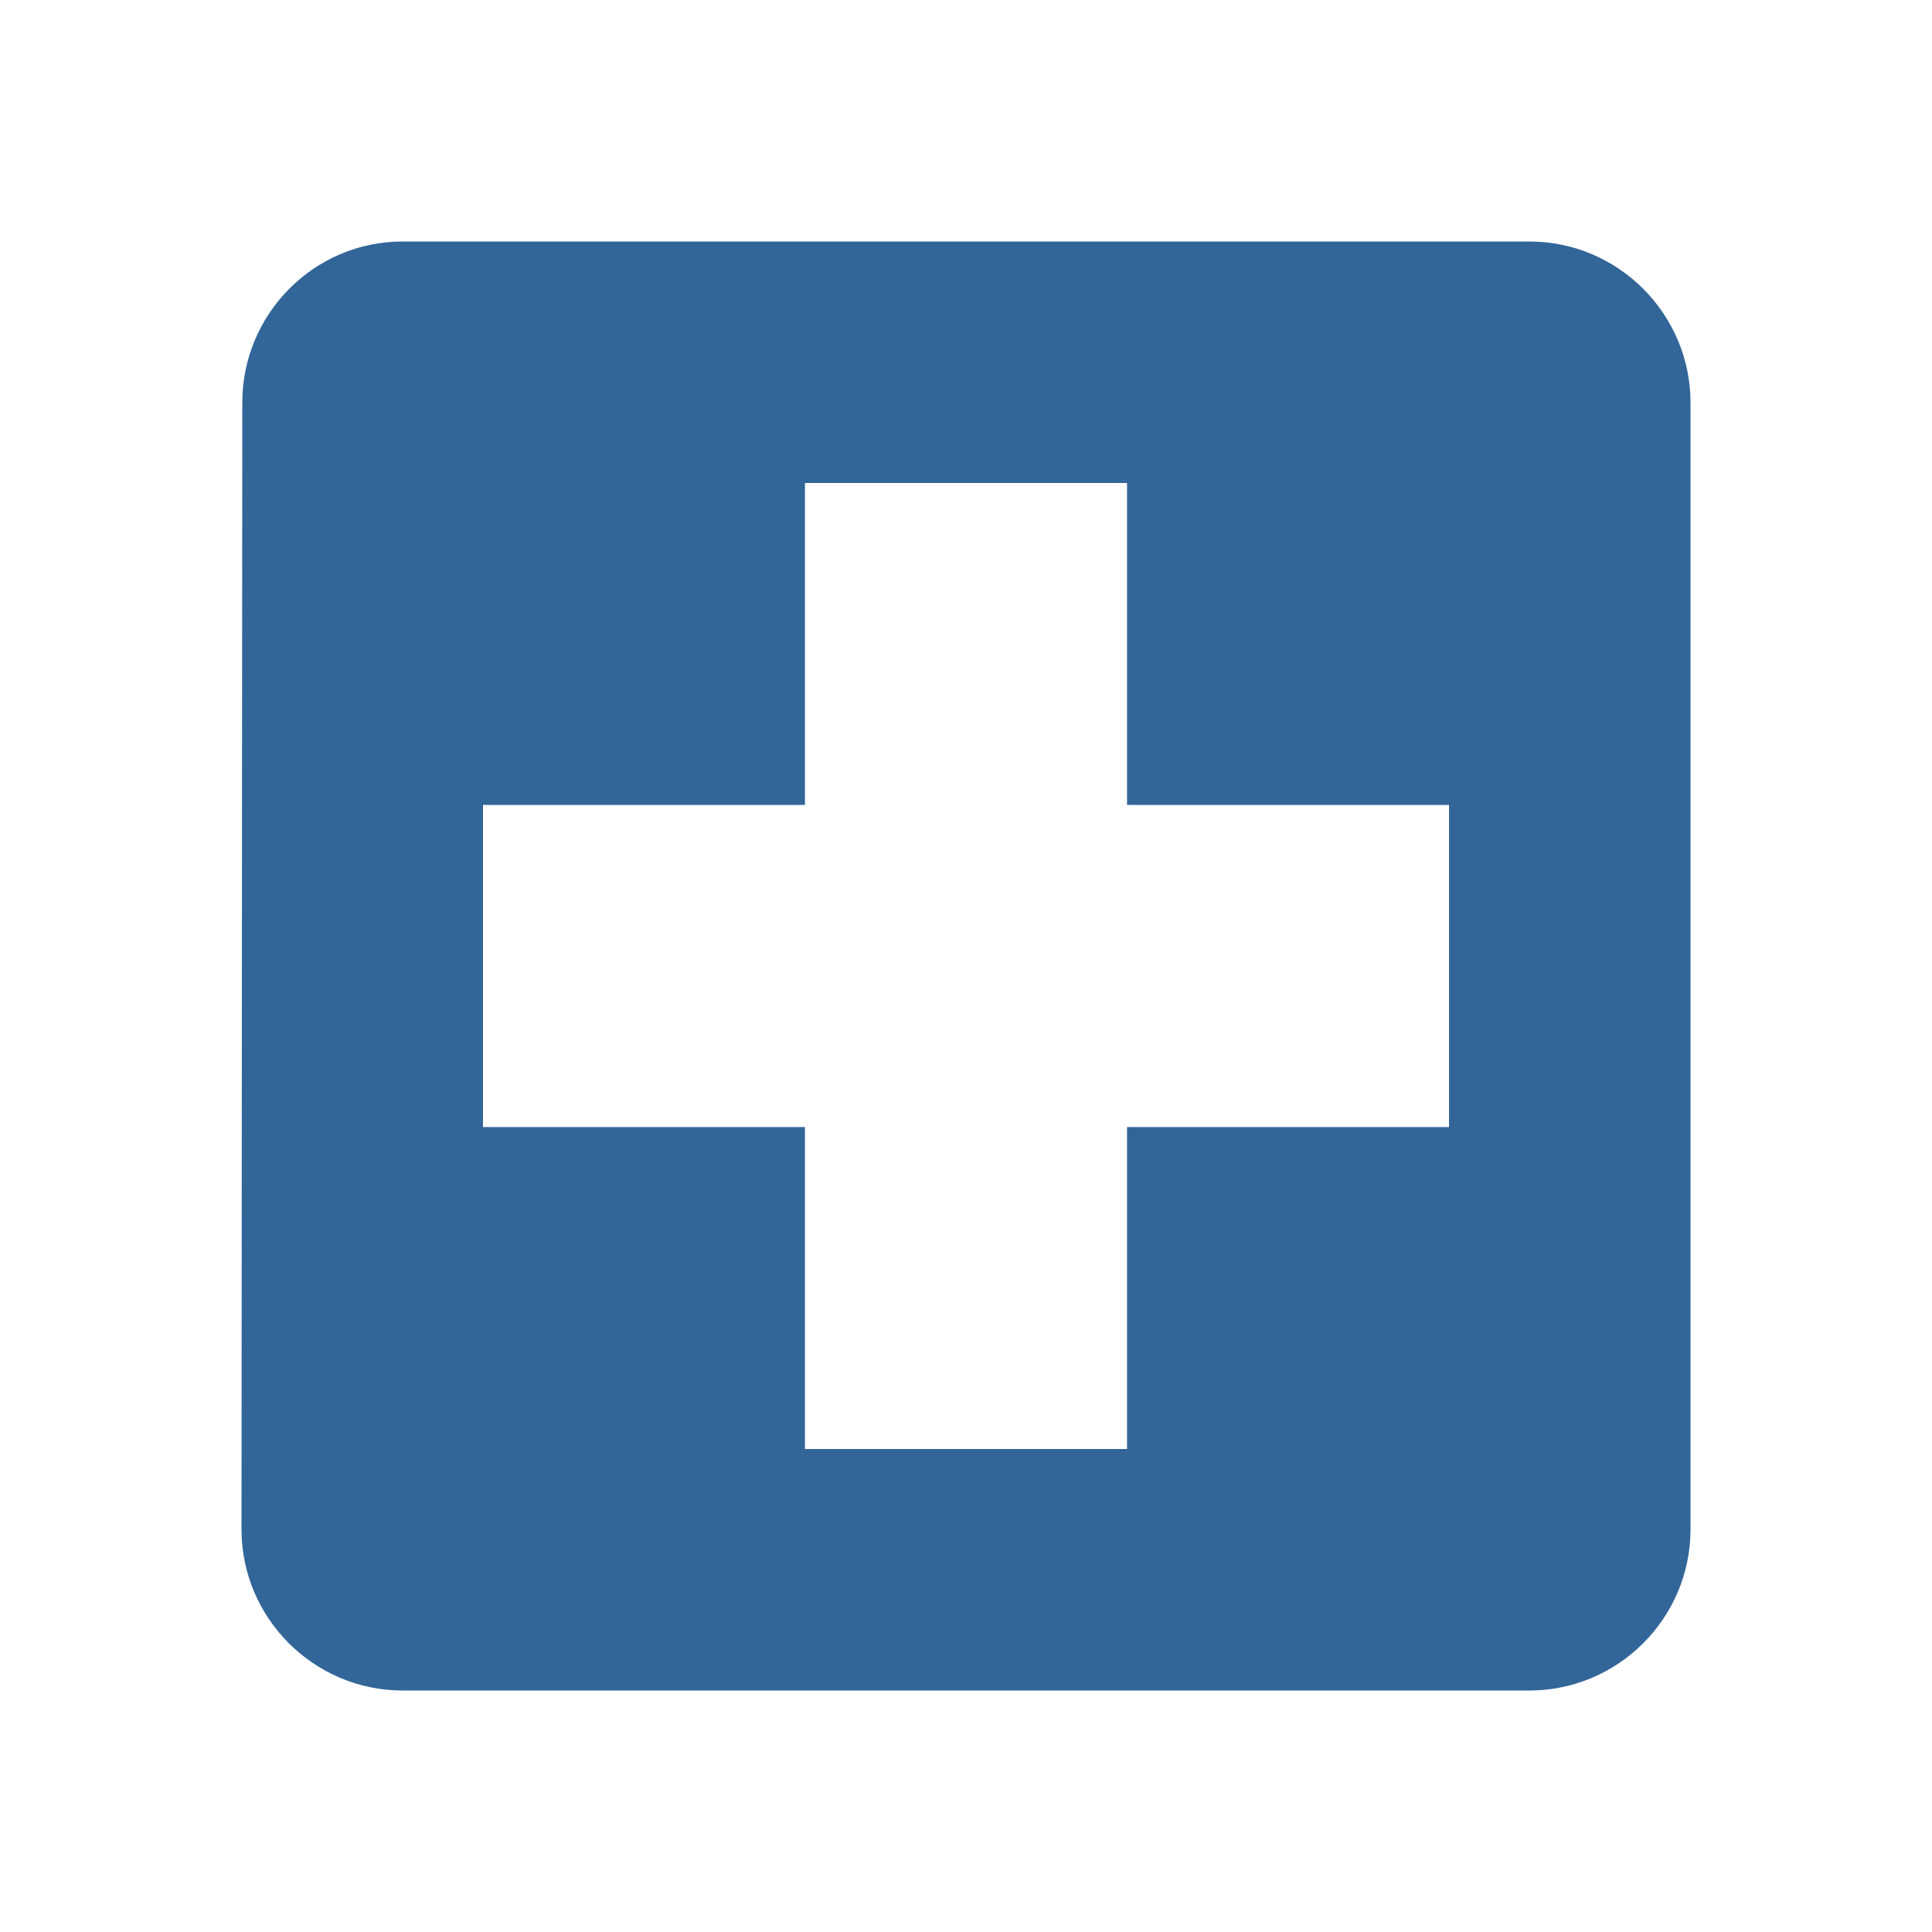<svg width="17" height="17" viewBox="0 0 17 17" fill="none" xmlns="http://www.w3.org/2000/svg">
<path d="M13.458 2.125H3.542C2.763 2.125 2.132 2.763 2.132 3.542L2.125 13.458C2.125 14.238 2.763 14.875 3.542 14.875H13.458C14.238 14.875 14.875 14.238 14.875 13.458V3.542C14.875 2.763 14.238 2.125 13.458 2.125ZM12.75 9.917H9.917V12.75H7.083V9.917H4.25V7.083H7.083V4.25H9.917V7.083H12.75V9.917Z" fill="#326699"/>
</svg>
